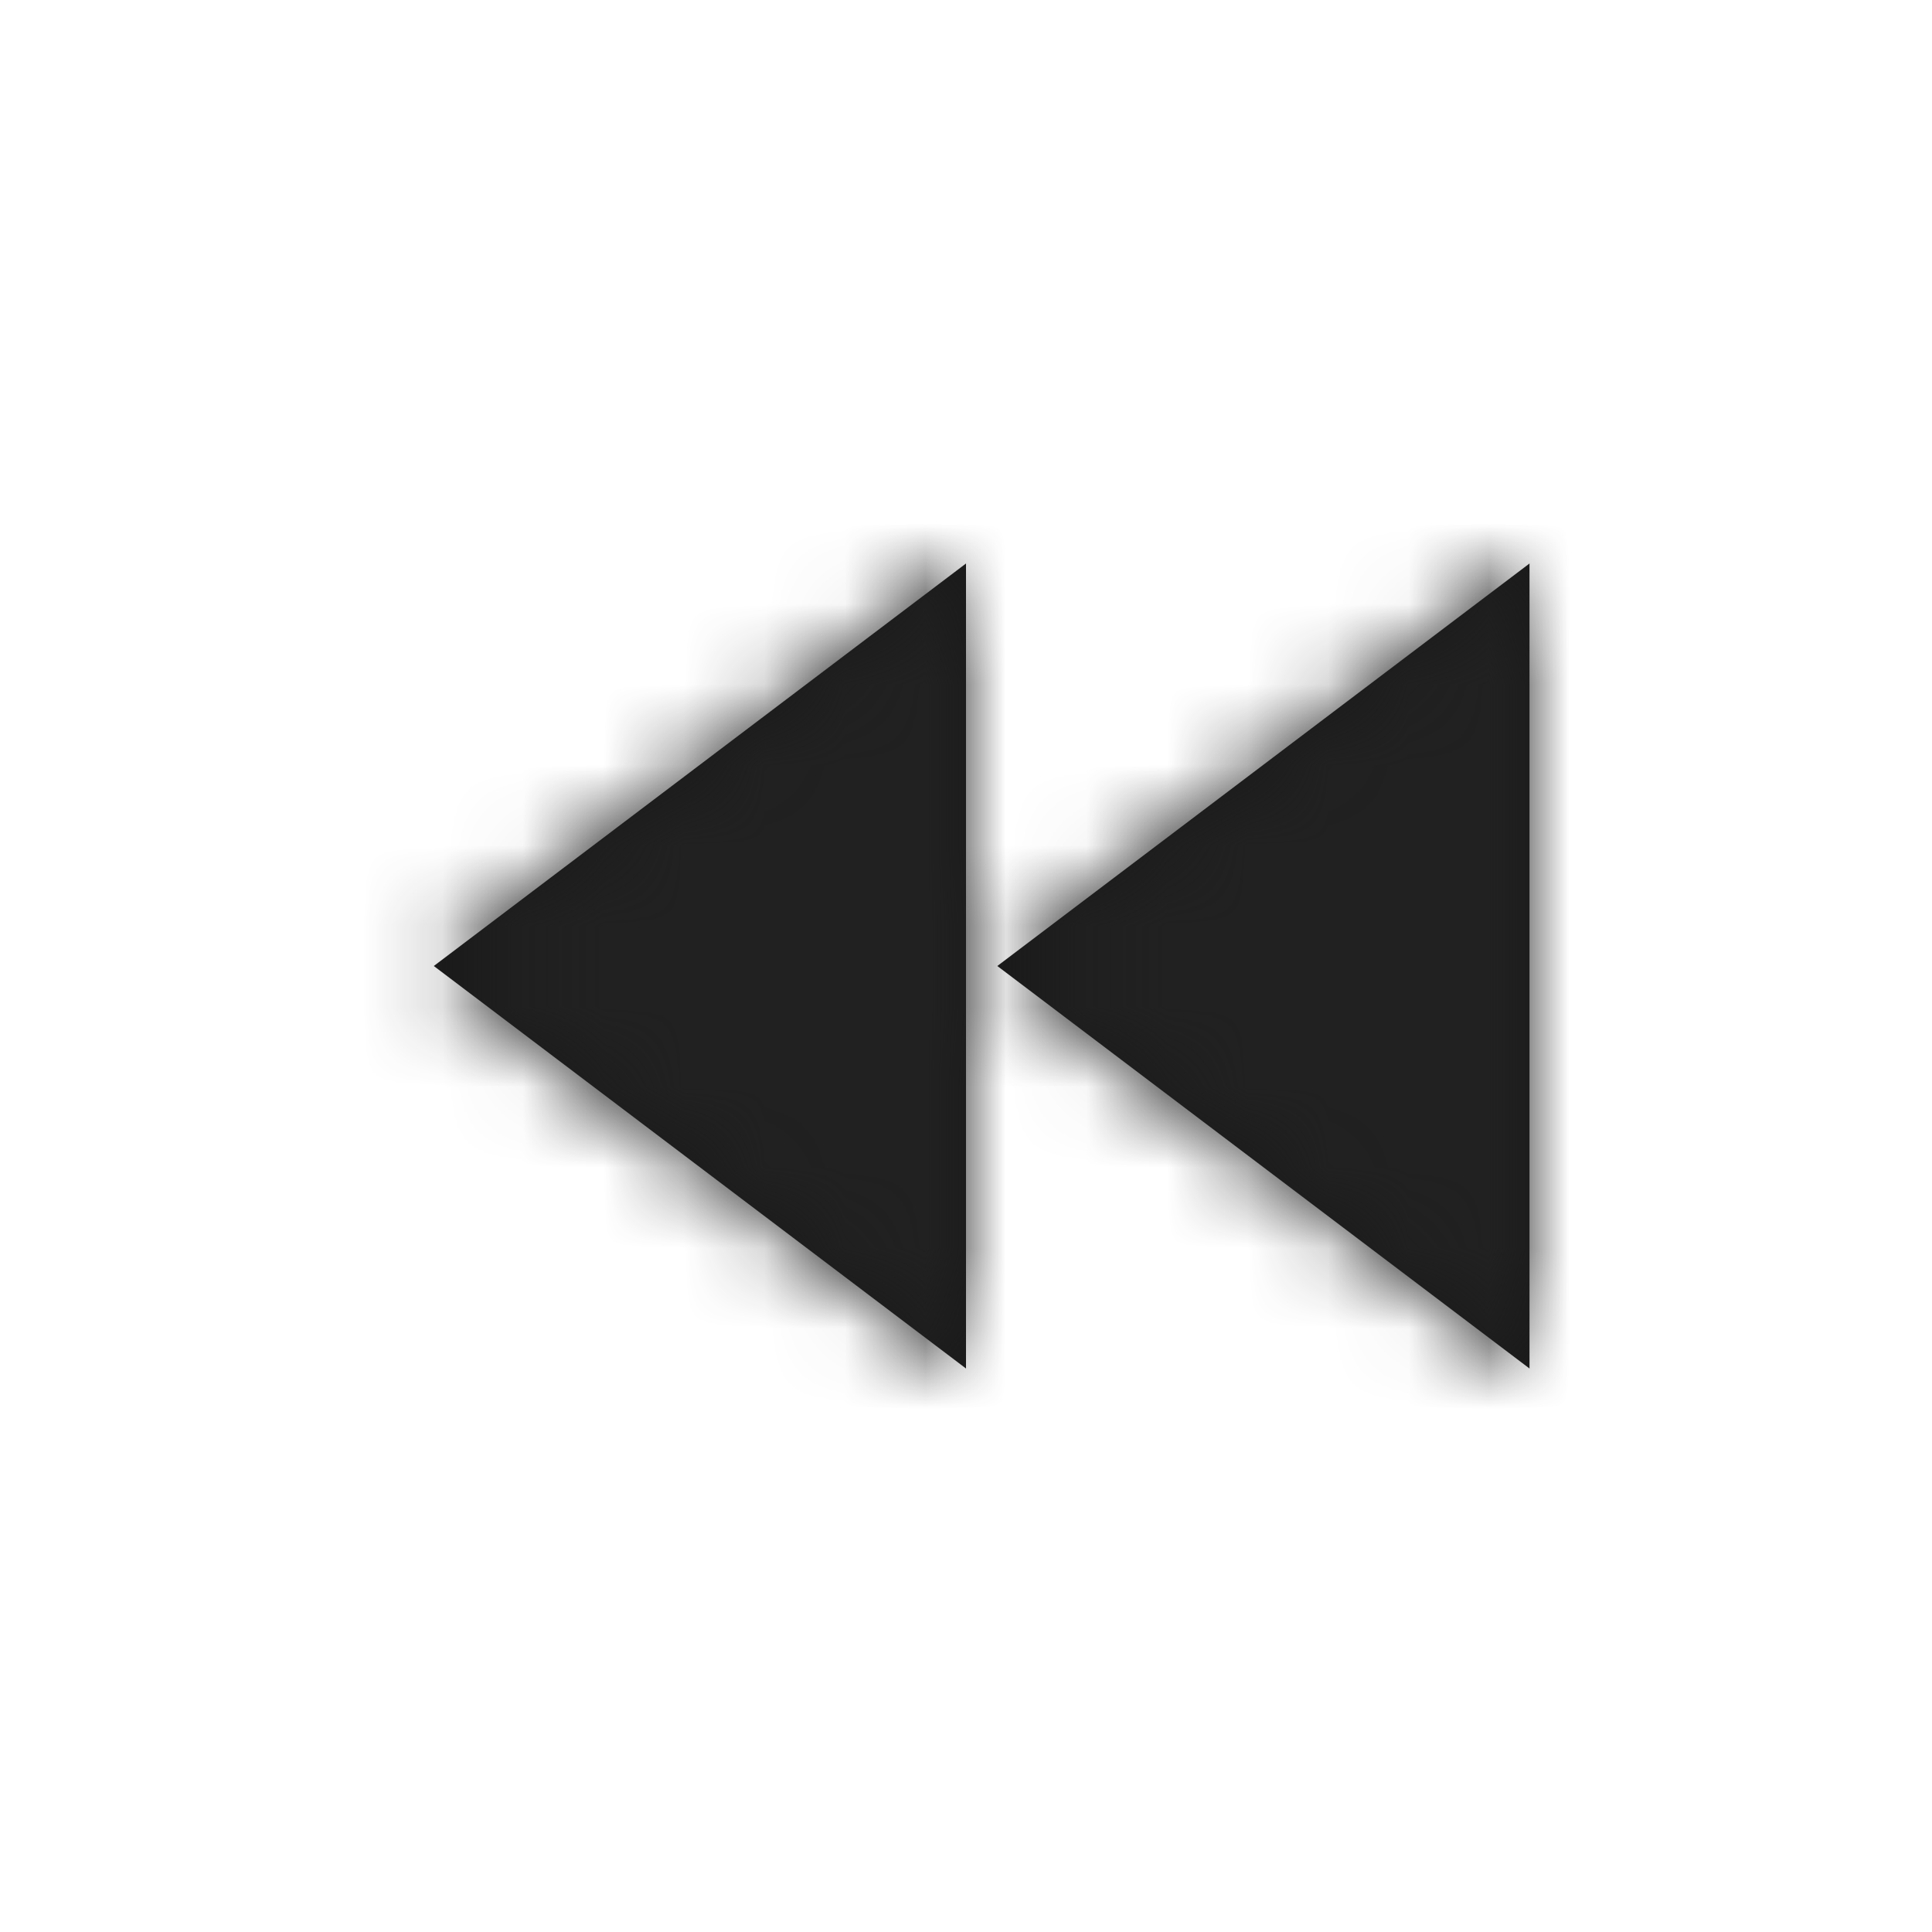 <?xml version="1.0" encoding="UTF-8"?>
<svg width="24px" height="24px" viewBox="0 0 24 24" version="1.1" xmlns="http://www.w3.org/2000/svg" xmlns:xlink="http://www.w3.org/1999/xlink">
    <!-- Generator: Sketch 51.2 (57519) - http://www.bohemiancoding.com/sketch -->
    <title>icon/back </title>
    <desc>Created with Sketch.</desc>
    <defs>
        <path d="M5,7 L5,17 L11.611,12 L5,7 Z M12,7 L12,17 L18.611,12 L12,7 Z" id="path-1"></path>
    </defs>
    <g id="icon/back-" stroke="none" stroke-width="1" fill="none" fill-rule="evenodd">
        <g id="icon/next" transform="translate(12, 12) scale(-1, 1) translate(-12, -12) ">
            <mask id="mask-2" fill="white">
                <use xlink:href="#path-1"></use>
            </mask>
            <use id="Shape" fill="#191919" fill-rule="nonzero" xlink:href="#path-1"></use>
            <g id="colors/default/black" mask="url(#mask-2)" fill="#212121" fill-rule="evenodd">
                <rect id="Rectangle" x="0" y="0" width="24" height="24"></rect>
            </g>
        </g>
    </g>
</svg>